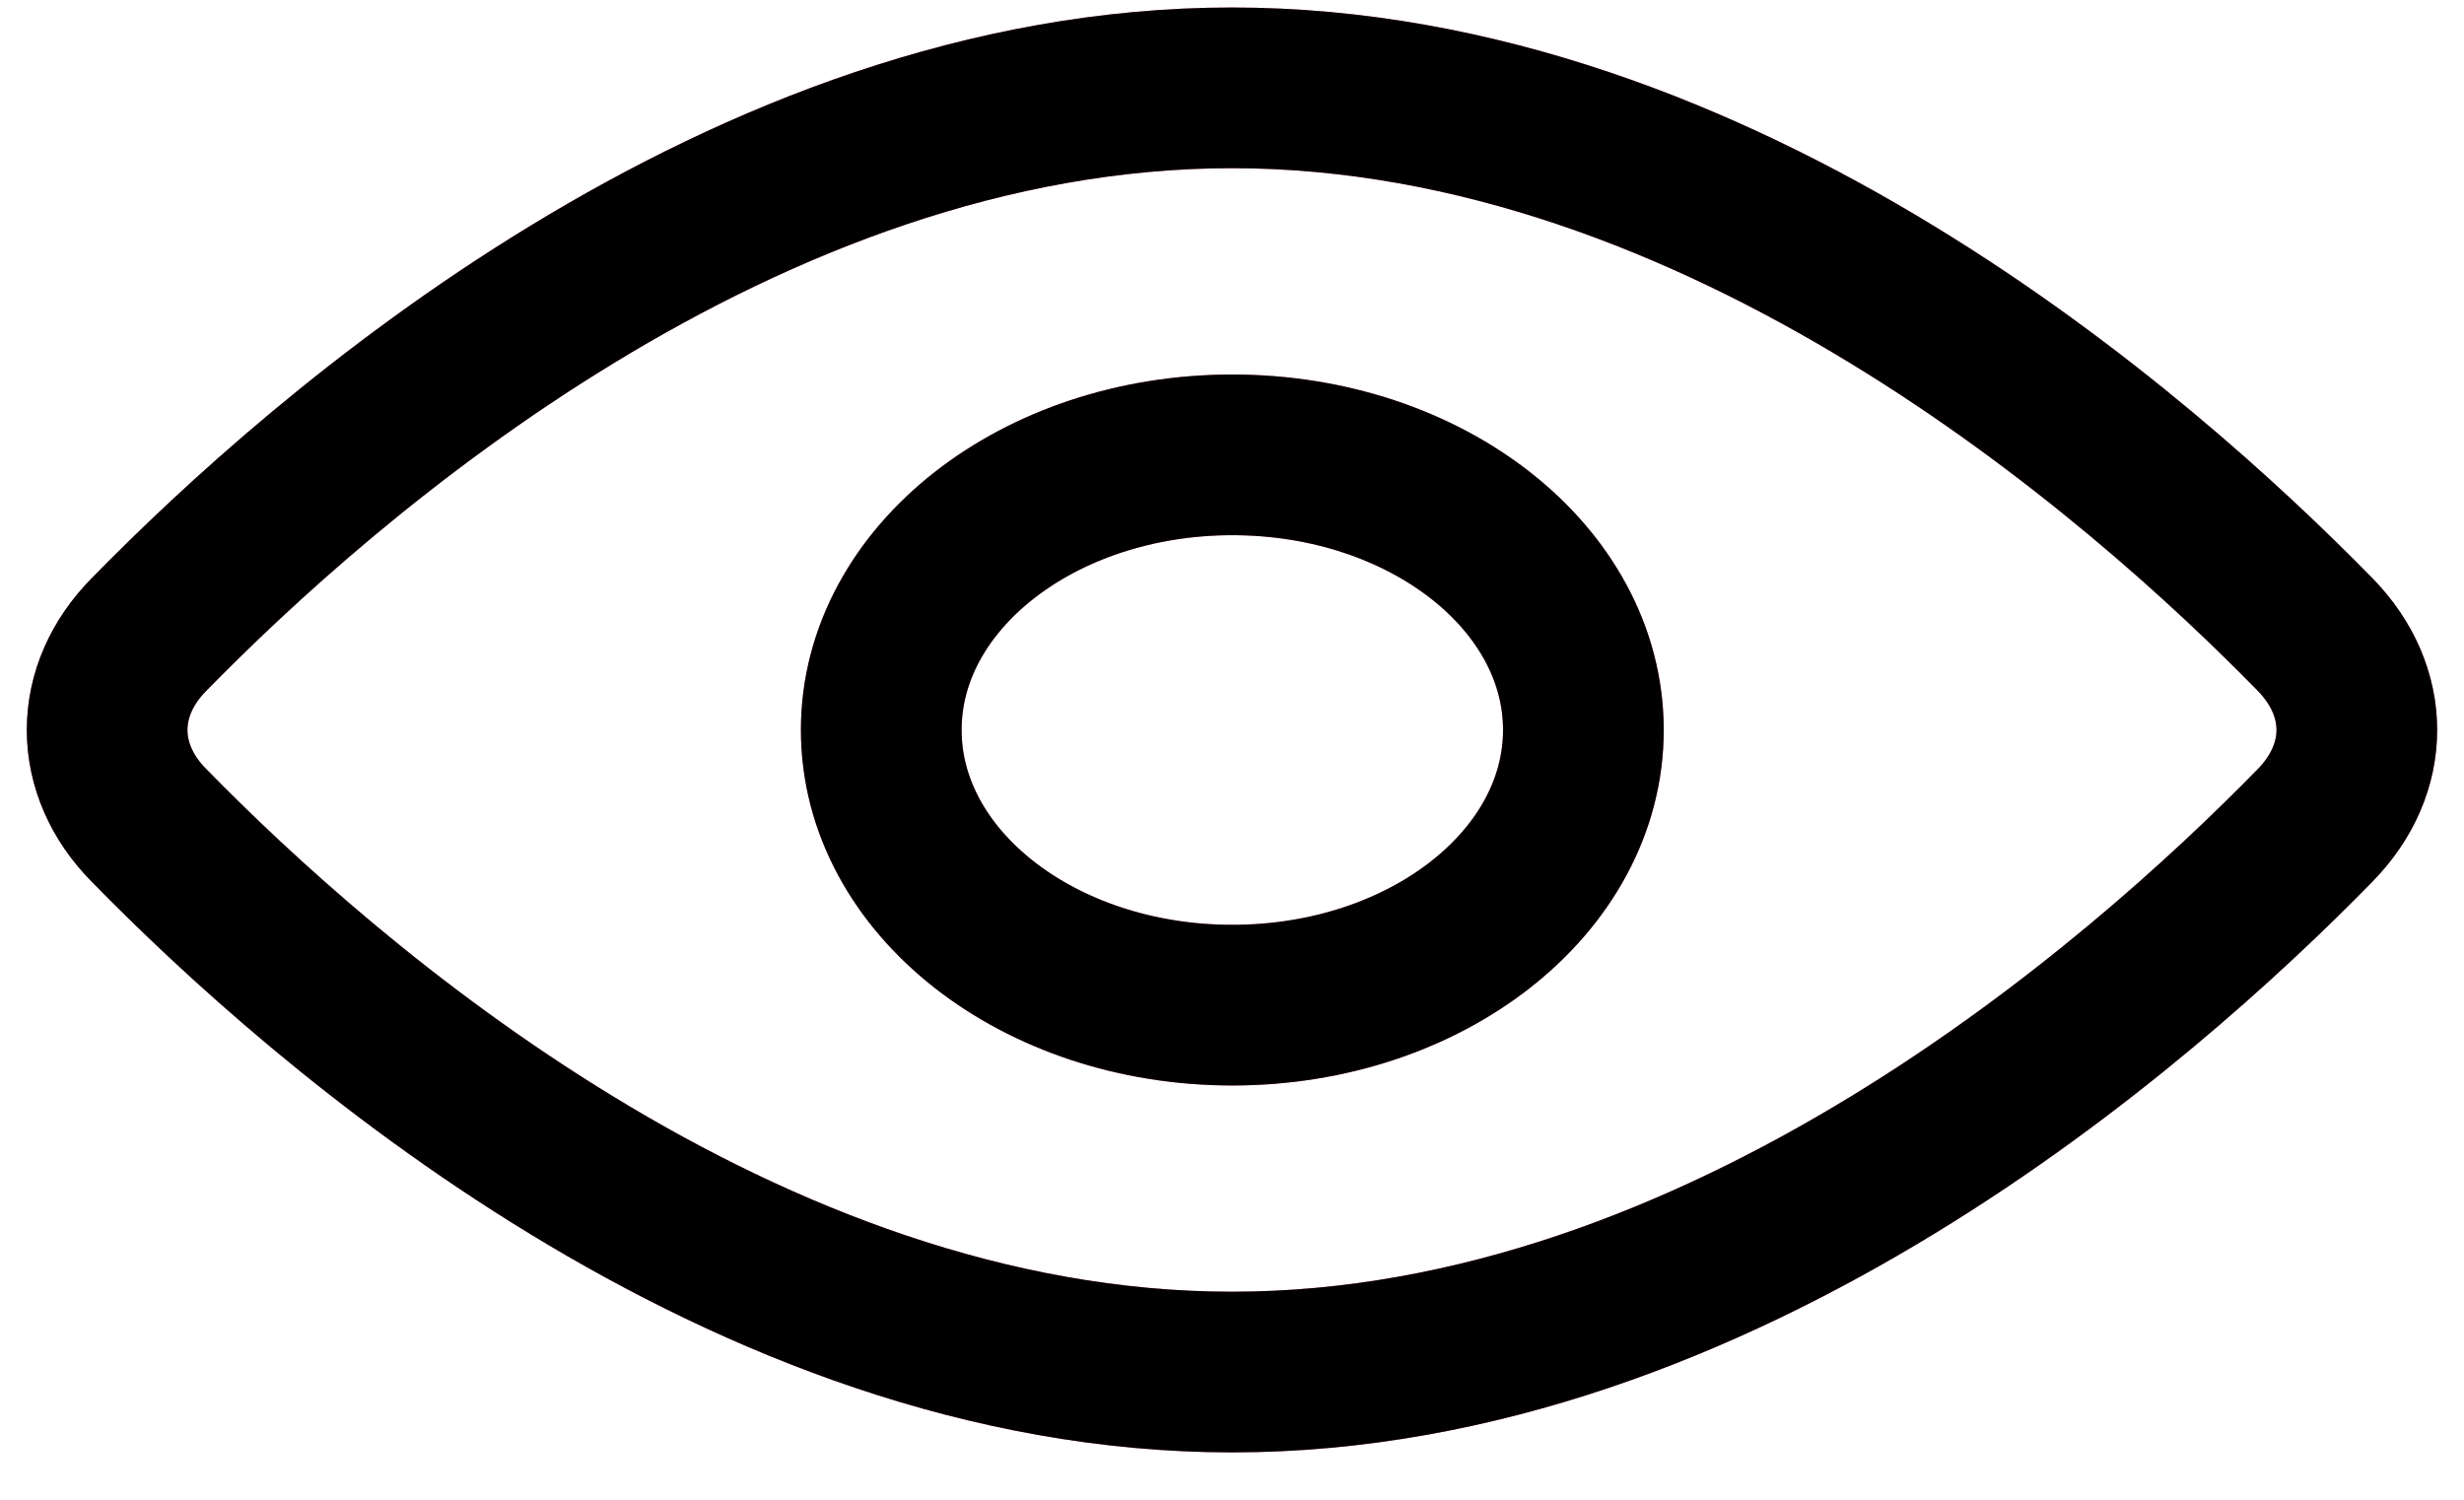 <svg width="23" height="14" viewBox="0 0 23 14" fill="none" xmlns="http://www.w3.org/2000/svg">
<path d="M21.612 5.925C22.129 6.456 22.129 7.173 21.612 7.703C19.981 9.372 16.068 12.808 11.5 12.808C6.932 12.808 3.019 9.372 1.389 7.703C1.137 7.449 1 7.136 1 6.814C1 6.492 1.137 6.18 1.389 5.925C3.019 4.257 6.932 0.82 11.5 0.82C16.068 0.82 19.981 4.257 21.612 5.925V5.925Z" stroke="#FF8181" stroke-width="1.5" stroke-linecap="round" stroke-linejoin="round"/>
<path d="M11.503 9.383C13.313 9.383 14.78 8.233 14.78 6.814C14.78 5.396 13.313 4.246 11.503 4.246C9.693 4.246 8.226 5.396 8.226 6.814C8.226 8.233 9.693 9.383 11.503 9.383Z" stroke="#FF8181" stroke-width="1.5" stroke-linecap="round" stroke-linejoin="round"/>
<path d="M21.612 5.925C22.129 6.456 22.129 7.173 21.612 7.703C19.981 9.372 16.068 12.808 11.5 12.808C6.932 12.808 3.019 9.372 1.389 7.703C1.137 7.449 1 7.136 1 6.814C1 6.492 1.137 6.18 1.389 5.925C3.019 4.257 6.932 0.82 11.5 0.82C16.068 0.82 19.981 4.257 21.612 5.925V5.925Z" stroke="black" stroke-width="1.5" stroke-linecap="round" stroke-linejoin="round"/>
<path d="M11.503 9.383C13.313 9.383 14.78 8.233 14.78 6.814C14.78 5.396 13.313 4.246 11.503 4.246C9.693 4.246 8.226 5.396 8.226 6.814C8.226 8.233 9.693 9.383 11.503 9.383Z" stroke="black" stroke-width="1.5" stroke-linecap="round" stroke-linejoin="round"/>
</svg>
